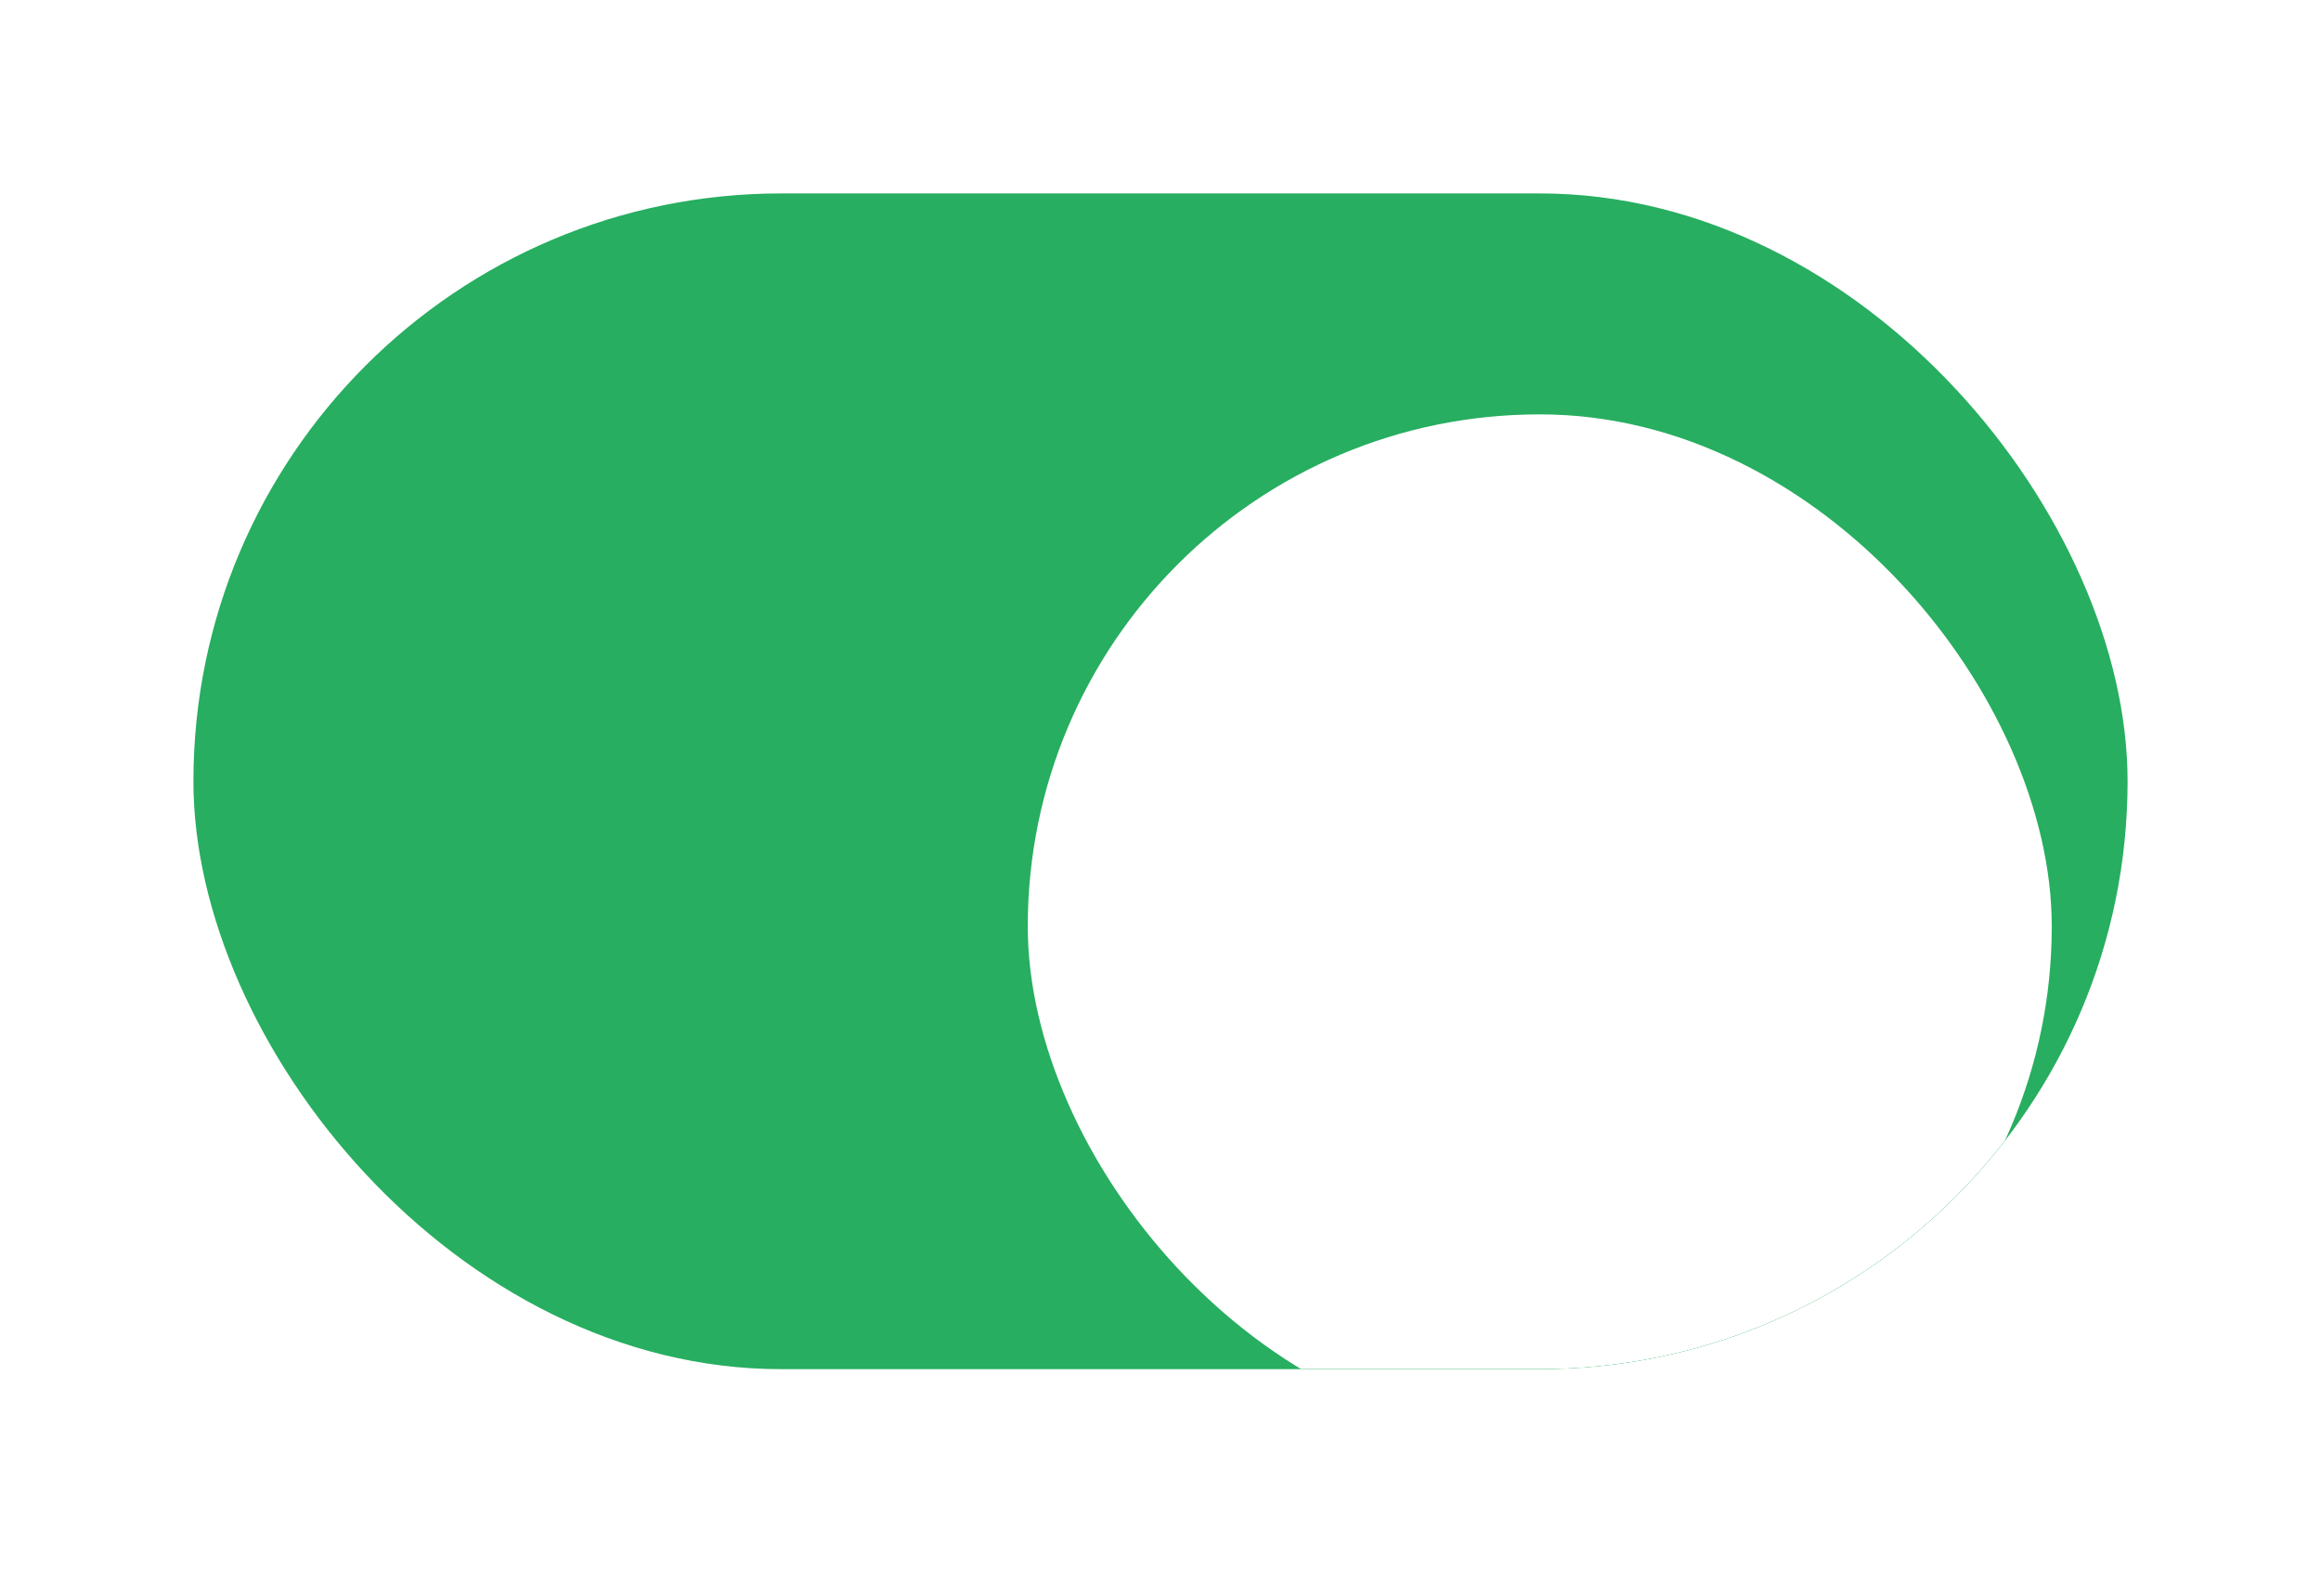 <svg width="48" height="33" viewBox="0 0 48 33" fill="none" xmlns="http://www.w3.org/2000/svg">
<g filter="url(#filter0_d_1601_2)">
<g clip-path="url(#clip0_1601_2)">
<rect x="4" width="40" height="24.314" rx="12.157" fill="#27AE60"/>
<g filter="url(#filter1_d_1601_2)">
<rect x="21.255" y="1.569" width="21.177" height="21.177" rx="10.588" fill="white"/>
</g>
</g>
</g>
<defs>
<filter id="filter0_d_1601_2" x="0" y="0" width="48" height="32.314" filterUnits="userSpaceOnUse" color-interpolation-filters="sRGB">
<feFlood flood-opacity="0" result="BackgroundImageFix"/>
<feColorMatrix in="SourceAlpha" type="matrix" values="0 0 0 0 0 0 0 0 0 0 0 0 0 0 0 0 0 0 127 0" result="hardAlpha"/>
<feOffset dy="4"/>
<feGaussianBlur stdDeviation="2"/>
<feComposite in2="hardAlpha" operator="out"/>
<feColorMatrix type="matrix" values="0 0 0 0 0 0 0 0 0 0 0 0 0 0 0 0 0 0 0.25 0"/>
<feBlend mode="normal" in2="BackgroundImageFix" result="effect1_dropShadow_1601_2"/>
<feBlend mode="normal" in="SourceGraphic" in2="effect1_dropShadow_1601_2" result="shape"/>
</filter>
<filter id="filter1_d_1601_2" x="14.255" y="-2.431" width="35.176" height="35.176" filterUnits="userSpaceOnUse" color-interpolation-filters="sRGB">
<feFlood flood-opacity="0" result="BackgroundImageFix"/>
<feColorMatrix in="SourceAlpha" type="matrix" values="0 0 0 0 0 0 0 0 0 0 0 0 0 0 0 0 0 0 127 0" result="hardAlpha"/>
<feOffset dy="3"/>
<feGaussianBlur stdDeviation="3.5"/>
<feColorMatrix type="matrix" values="0 0 0 0 0 0 0 0 0 0 0 0 0 0 0 0 0 0 0.12 0"/>
<feBlend mode="normal" in2="BackgroundImageFix" result="effect1_dropShadow_1601_2"/>
<feBlend mode="normal" in="SourceGraphic" in2="effect1_dropShadow_1601_2" result="shape"/>
</filter>
<clipPath id="clip0_1601_2">
<rect x="4" width="40" height="24.314" rx="12.157" fill="white"/>
</clipPath>
</defs>
</svg>
